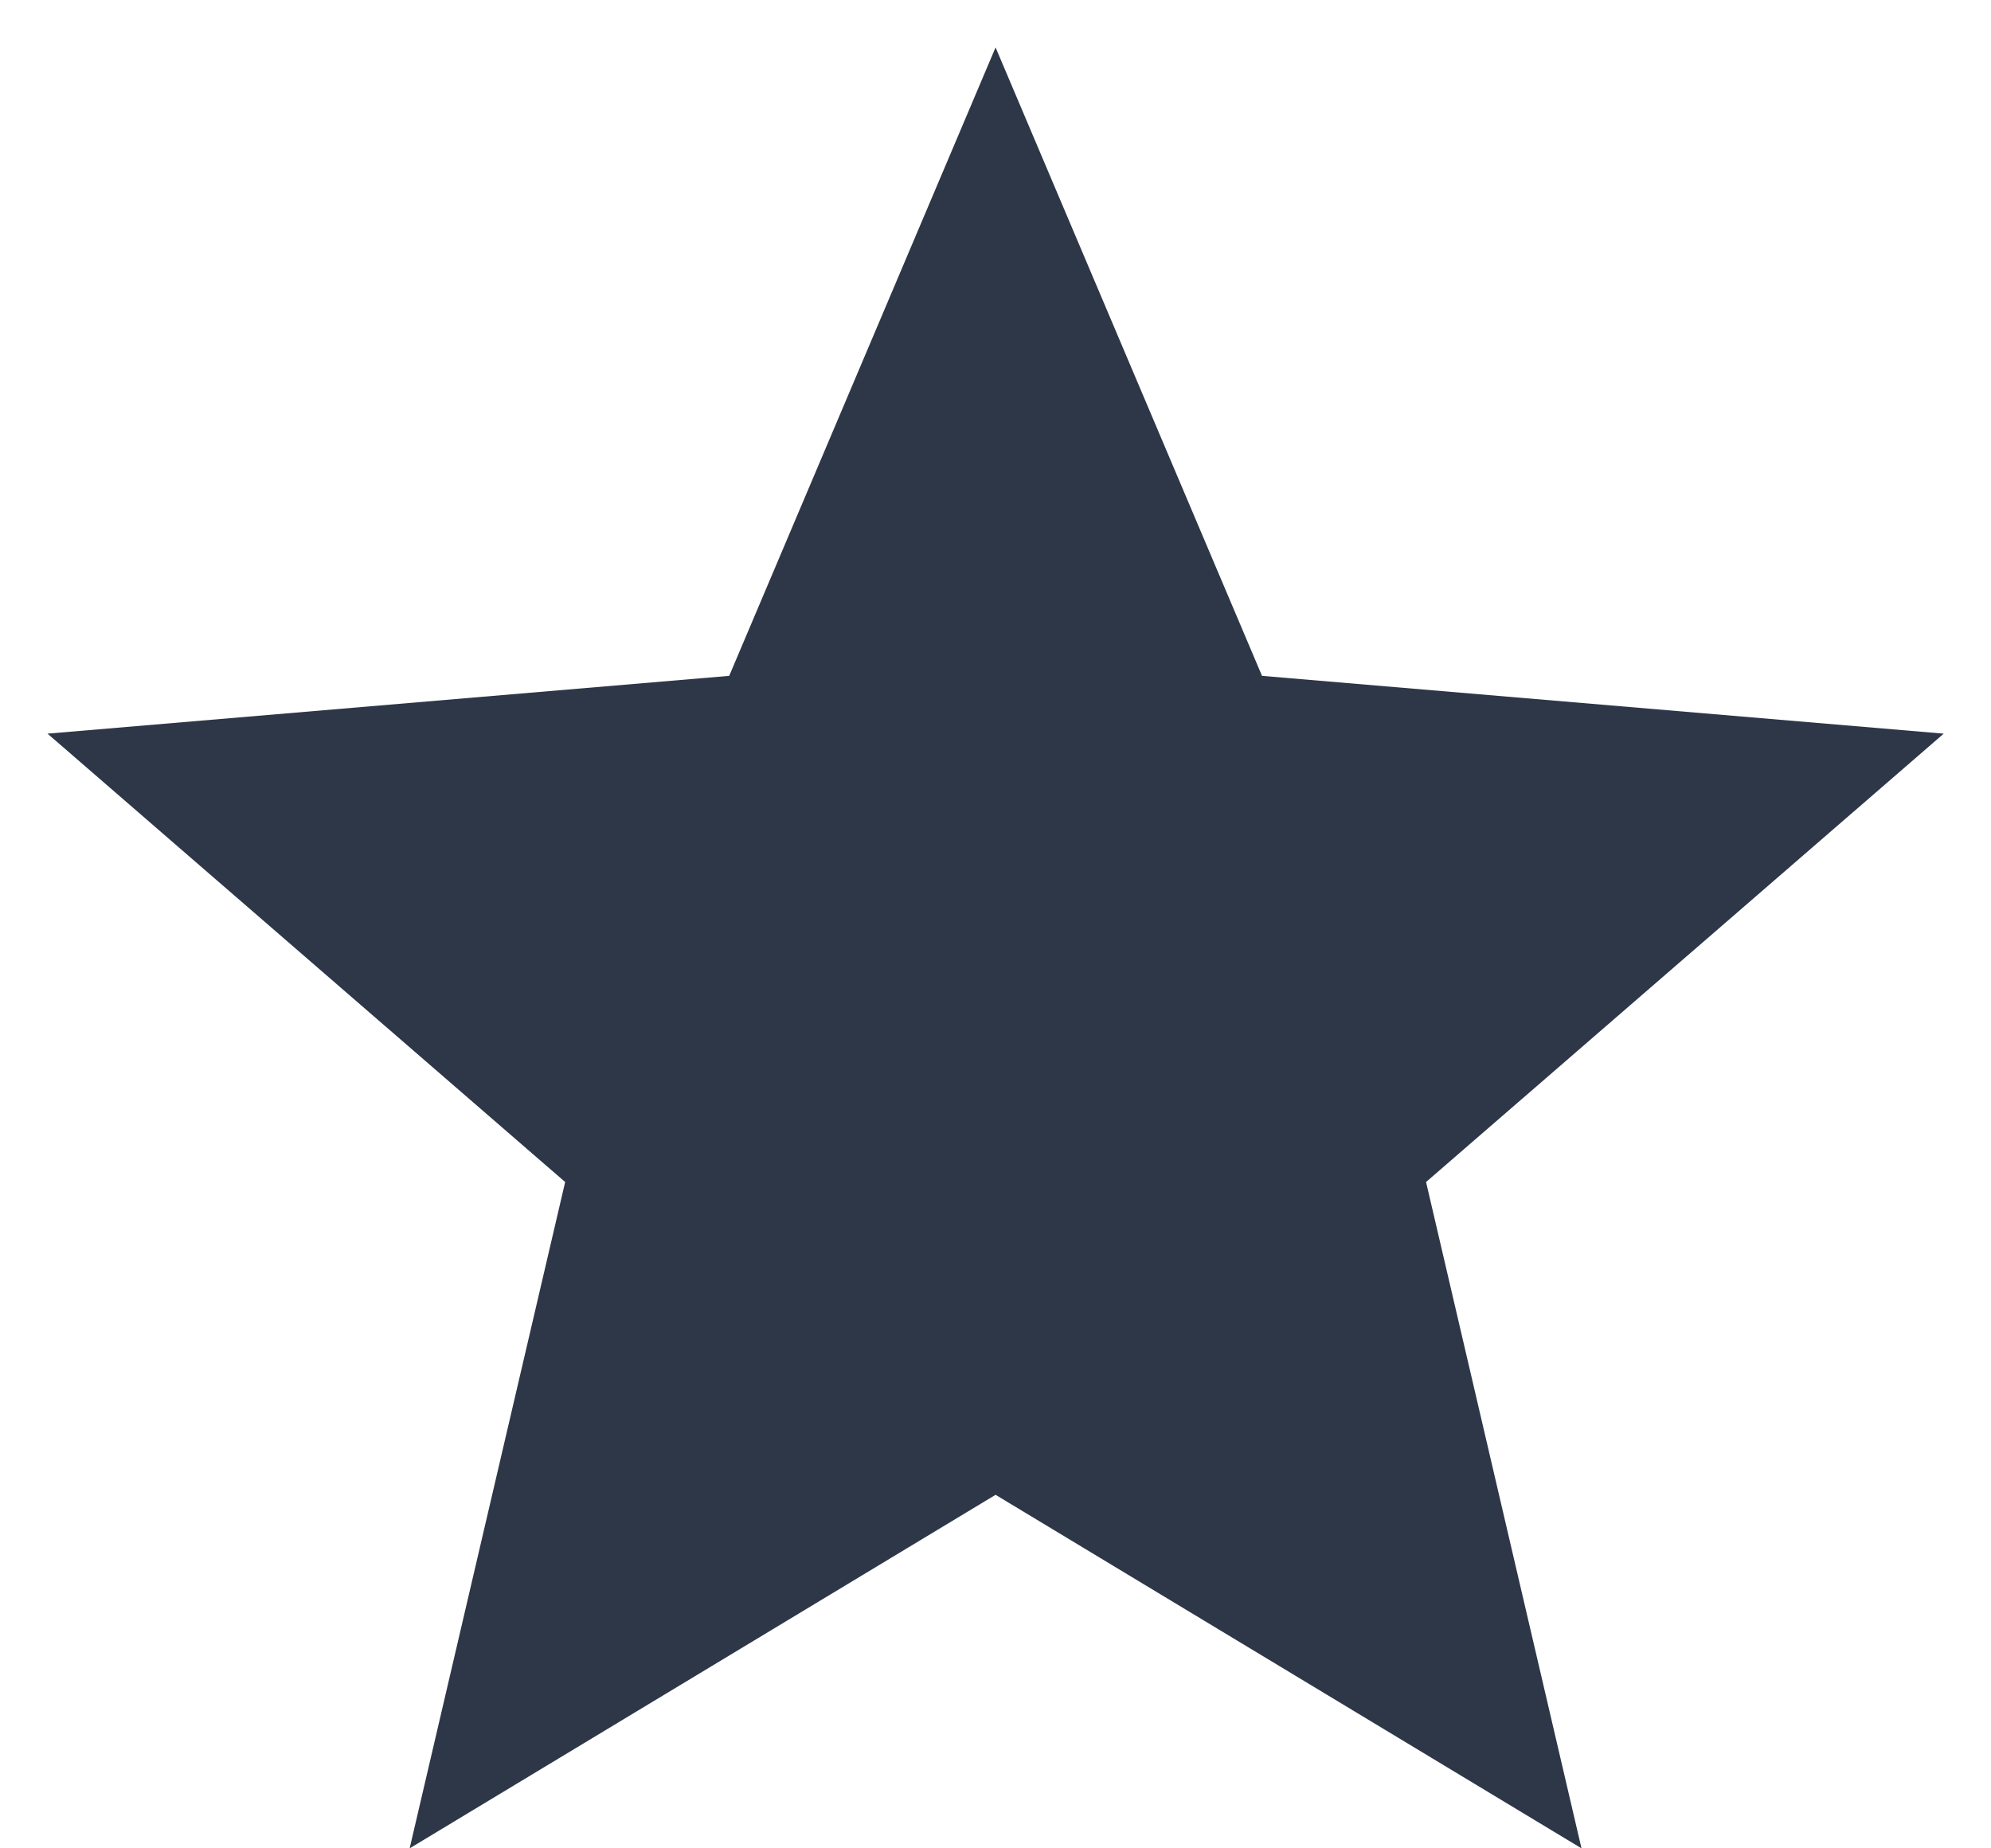 <svg width="28" height="26" viewBox="0 0 28 26" fill="none" xmlns="http://www.w3.org/2000/svg">
<path d="M14.001 21.027L22.241 26L20.055 16.627L27.335 10.32L17.748 9.507L14.001 0.667L10.255 9.507L0.668 10.32L7.948 16.627L5.761 26L14.001 21.027Z" fill="#2D3748"/>
</svg>
